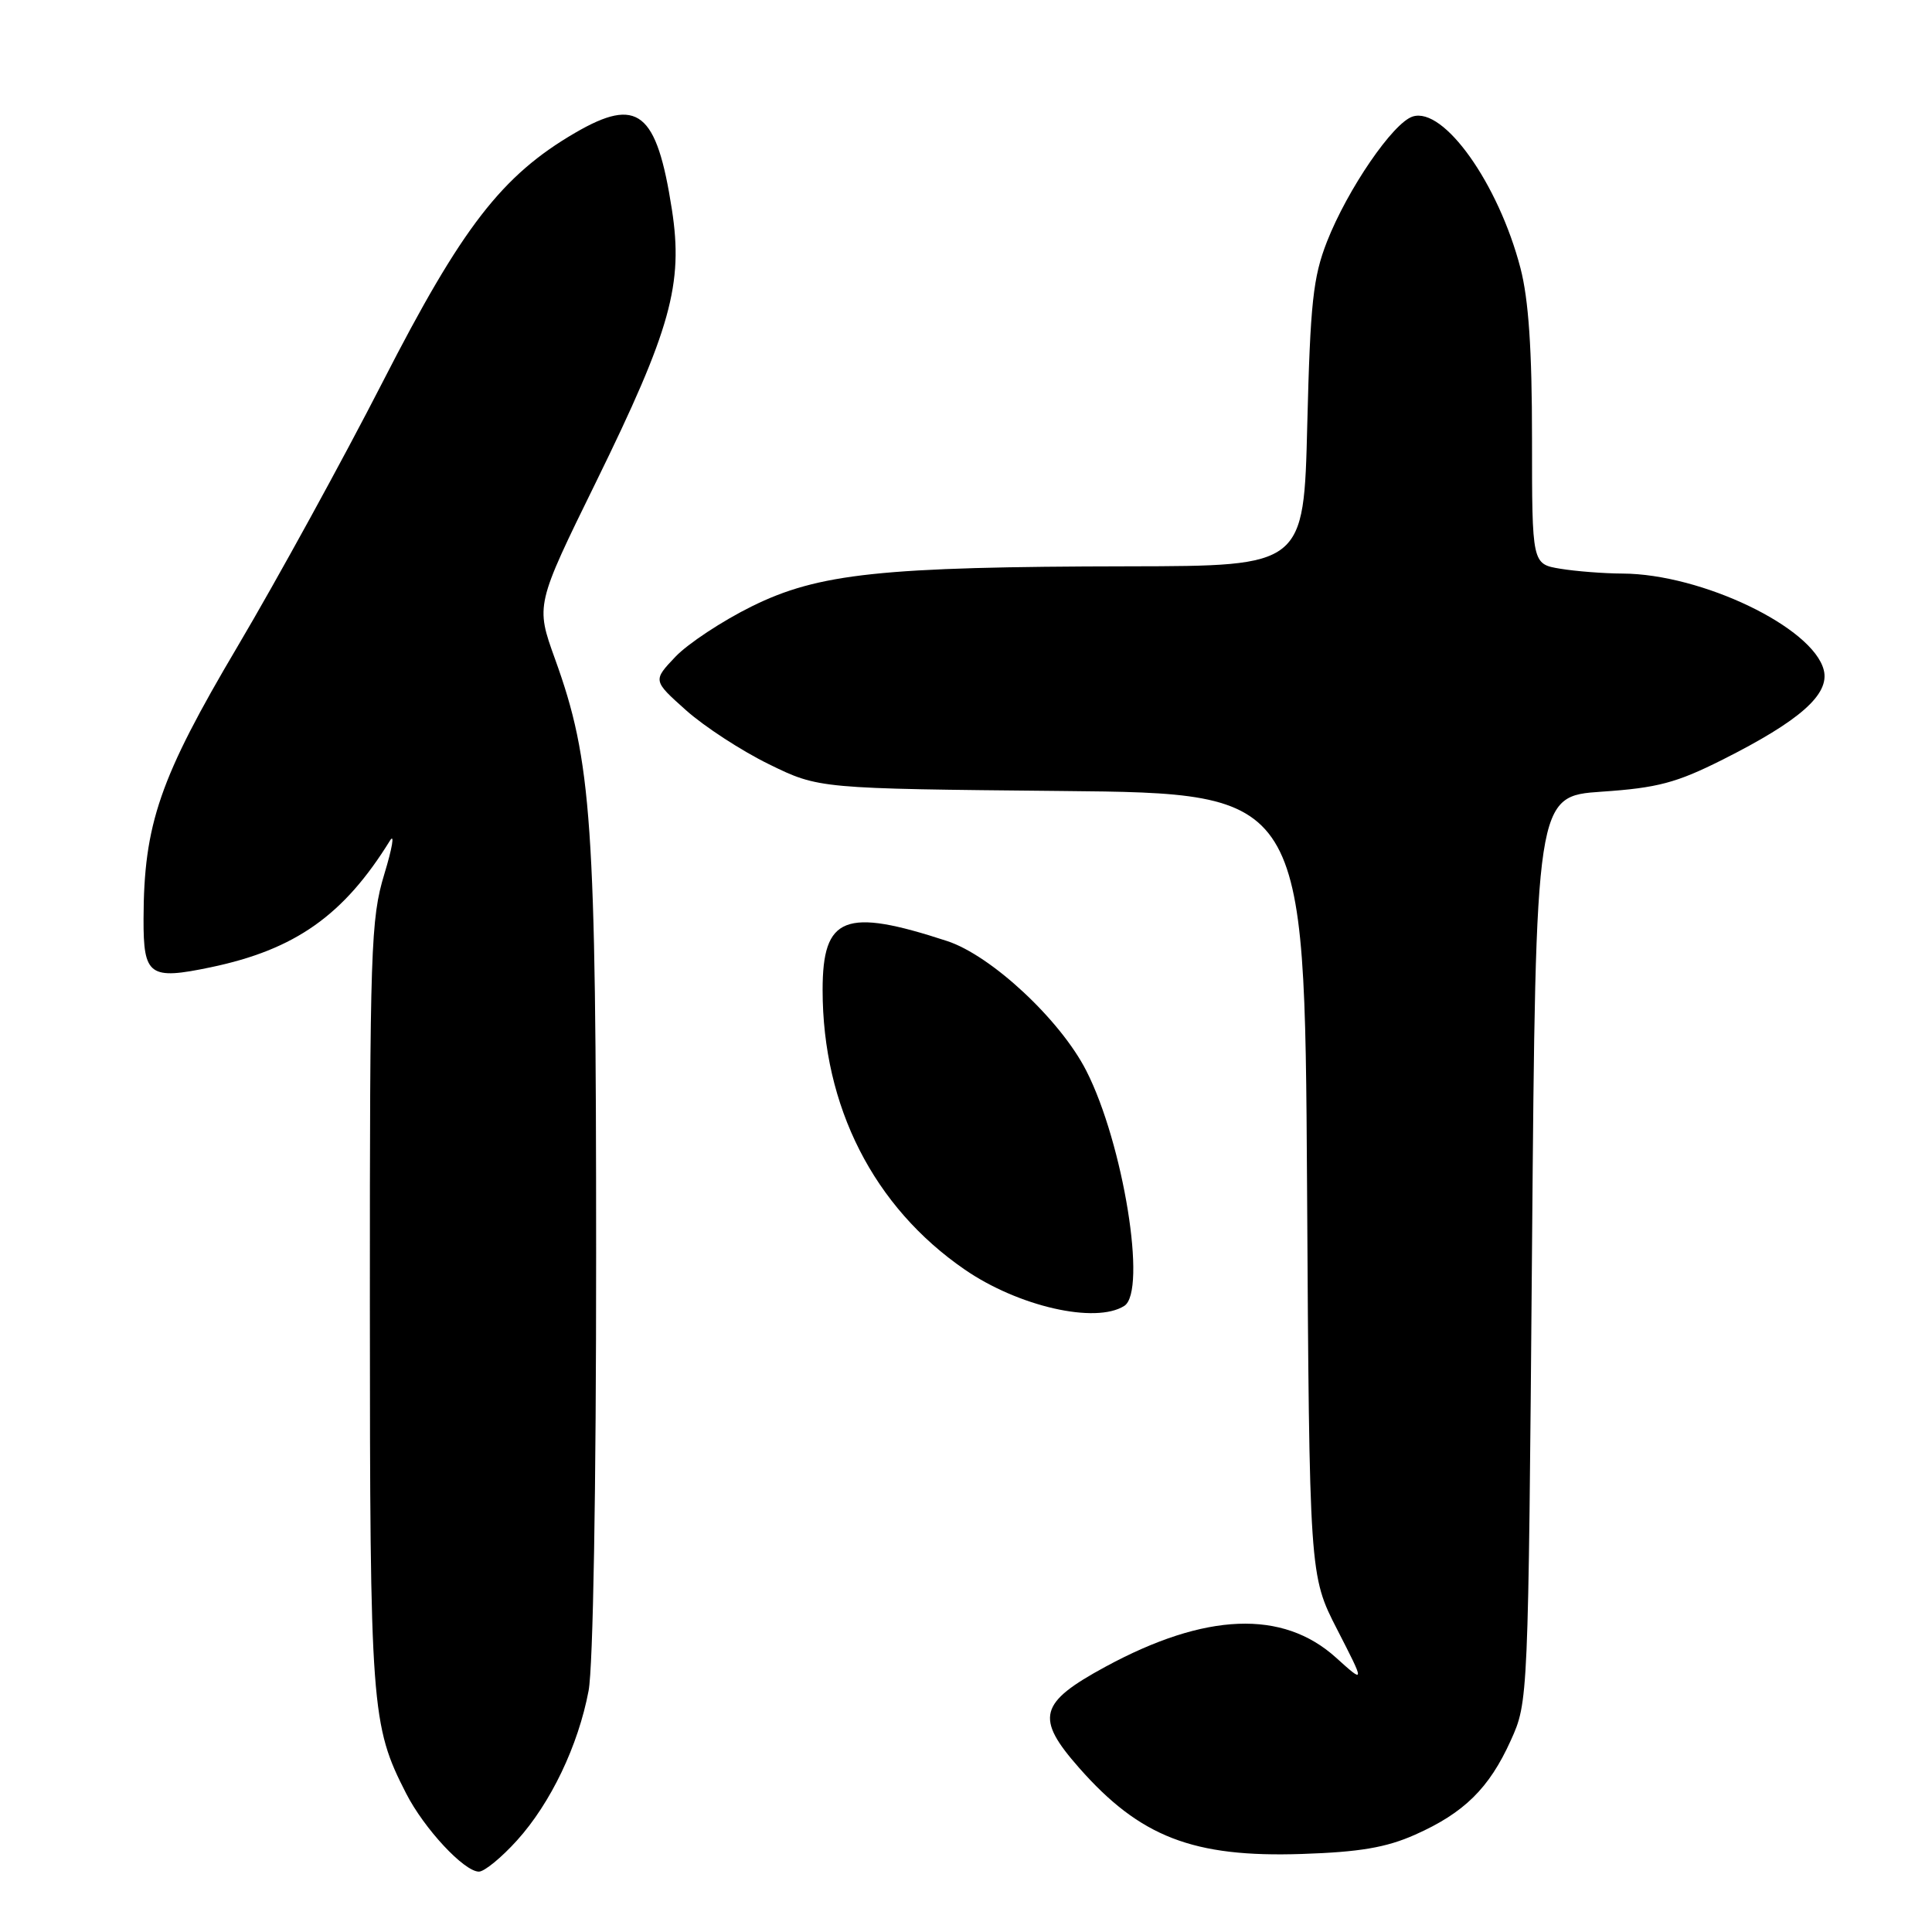 <?xml version="1.0" encoding="UTF-8" standalone="no"?>
<!DOCTYPE svg PUBLIC "-//W3C//DTD SVG 1.1//EN" "http://www.w3.org/Graphics/SVG/1.1/DTD/svg11.dtd" >
<svg xmlns="http://www.w3.org/2000/svg" xmlns:xlink="http://www.w3.org/1999/xlink" version="1.1" viewBox="0 0 256 256">
 <g >
 <path fill="currentColor"
d=" M 68.50 243.87 C 72.97 238.93 76.62 231.30 77.99 224.04 C 78.59 220.89 79.00 197.30 78.99 166.11 C 78.99 108.93 78.43 100.85 73.54 87.31 C 70.97 80.18 70.97 80.18 78.99 63.84 C 88.89 43.65 90.56 37.65 89.03 27.76 C 87.01 14.75 84.51 12.77 76.21 17.60 C 66.49 23.26 61.22 30.09 50.74 50.55 C 45.40 60.97 36.74 76.76 31.49 85.64 C 21.15 103.11 19.05 109.20 19.02 121.78 C 19.00 129.30 19.79 129.87 27.92 128.17 C 39.12 125.83 45.55 121.29 51.67 111.39 C 52.32 110.35 51.98 112.35 50.92 115.84 C 49.13 121.74 49.00 125.70 49.01 172.84 C 49.02 226.39 49.19 228.60 53.81 237.63 C 56.20 242.31 61.50 248.00 63.46 248.00 C 64.18 248.00 66.45 246.14 68.50 243.87 Z  M 187.50 243.11 C 193.99 240.23 197.32 236.96 200.18 230.63 C 202.50 225.50 202.50 225.50 203.00 165.50 C 203.50 105.50 203.50 105.50 212.25 104.90 C 219.63 104.40 222.14 103.73 228.25 100.66 C 238.51 95.50 242.47 92.00 241.66 88.79 C 240.24 83.13 225.49 76.05 215.00 76.00 C 212.53 75.99 208.81 75.70 206.75 75.36 C 203.00 74.74 203.00 74.74 203.00 58.08 C 203.00 46.34 202.55 39.68 201.47 35.53 C 198.55 24.32 191.31 14.13 187.19 15.44 C 184.59 16.26 178.56 25.07 175.83 32.02 C 173.99 36.73 173.62 40.14 173.22 56.25 C 172.76 75.00 172.76 75.00 149.63 75.04 C 116.76 75.09 108.47 75.97 99.61 80.35 C 95.70 82.28 91.15 85.29 89.50 87.02 C 86.50 90.18 86.50 90.18 90.90 94.11 C 93.33 96.28 98.28 99.50 101.90 101.27 C 108.50 104.50 108.50 104.50 140.69 104.81 C 172.87 105.12 172.87 105.12 173.19 156.93 C 173.50 208.74 173.50 208.74 177.19 215.93 C 180.88 223.12 180.88 223.12 177.02 219.64 C 169.97 213.27 159.73 213.67 146.50 220.84 C 137.66 225.63 137.14 227.61 142.98 234.24 C 151.05 243.41 158.09 246.14 172.50 245.66 C 180.14 245.41 183.68 244.81 187.50 243.11 Z  M 148.97 173.04 C 152.02 171.11 148.85 151.51 143.94 141.88 C 140.50 135.13 131.34 126.60 125.49 124.69 C 111.93 120.25 109.00 121.41 109.00 131.18 C 109.00 146.63 115.76 159.92 127.84 168.23 C 134.95 173.12 145.16 175.45 148.97 173.04 Z "/>
</g>
</svg>